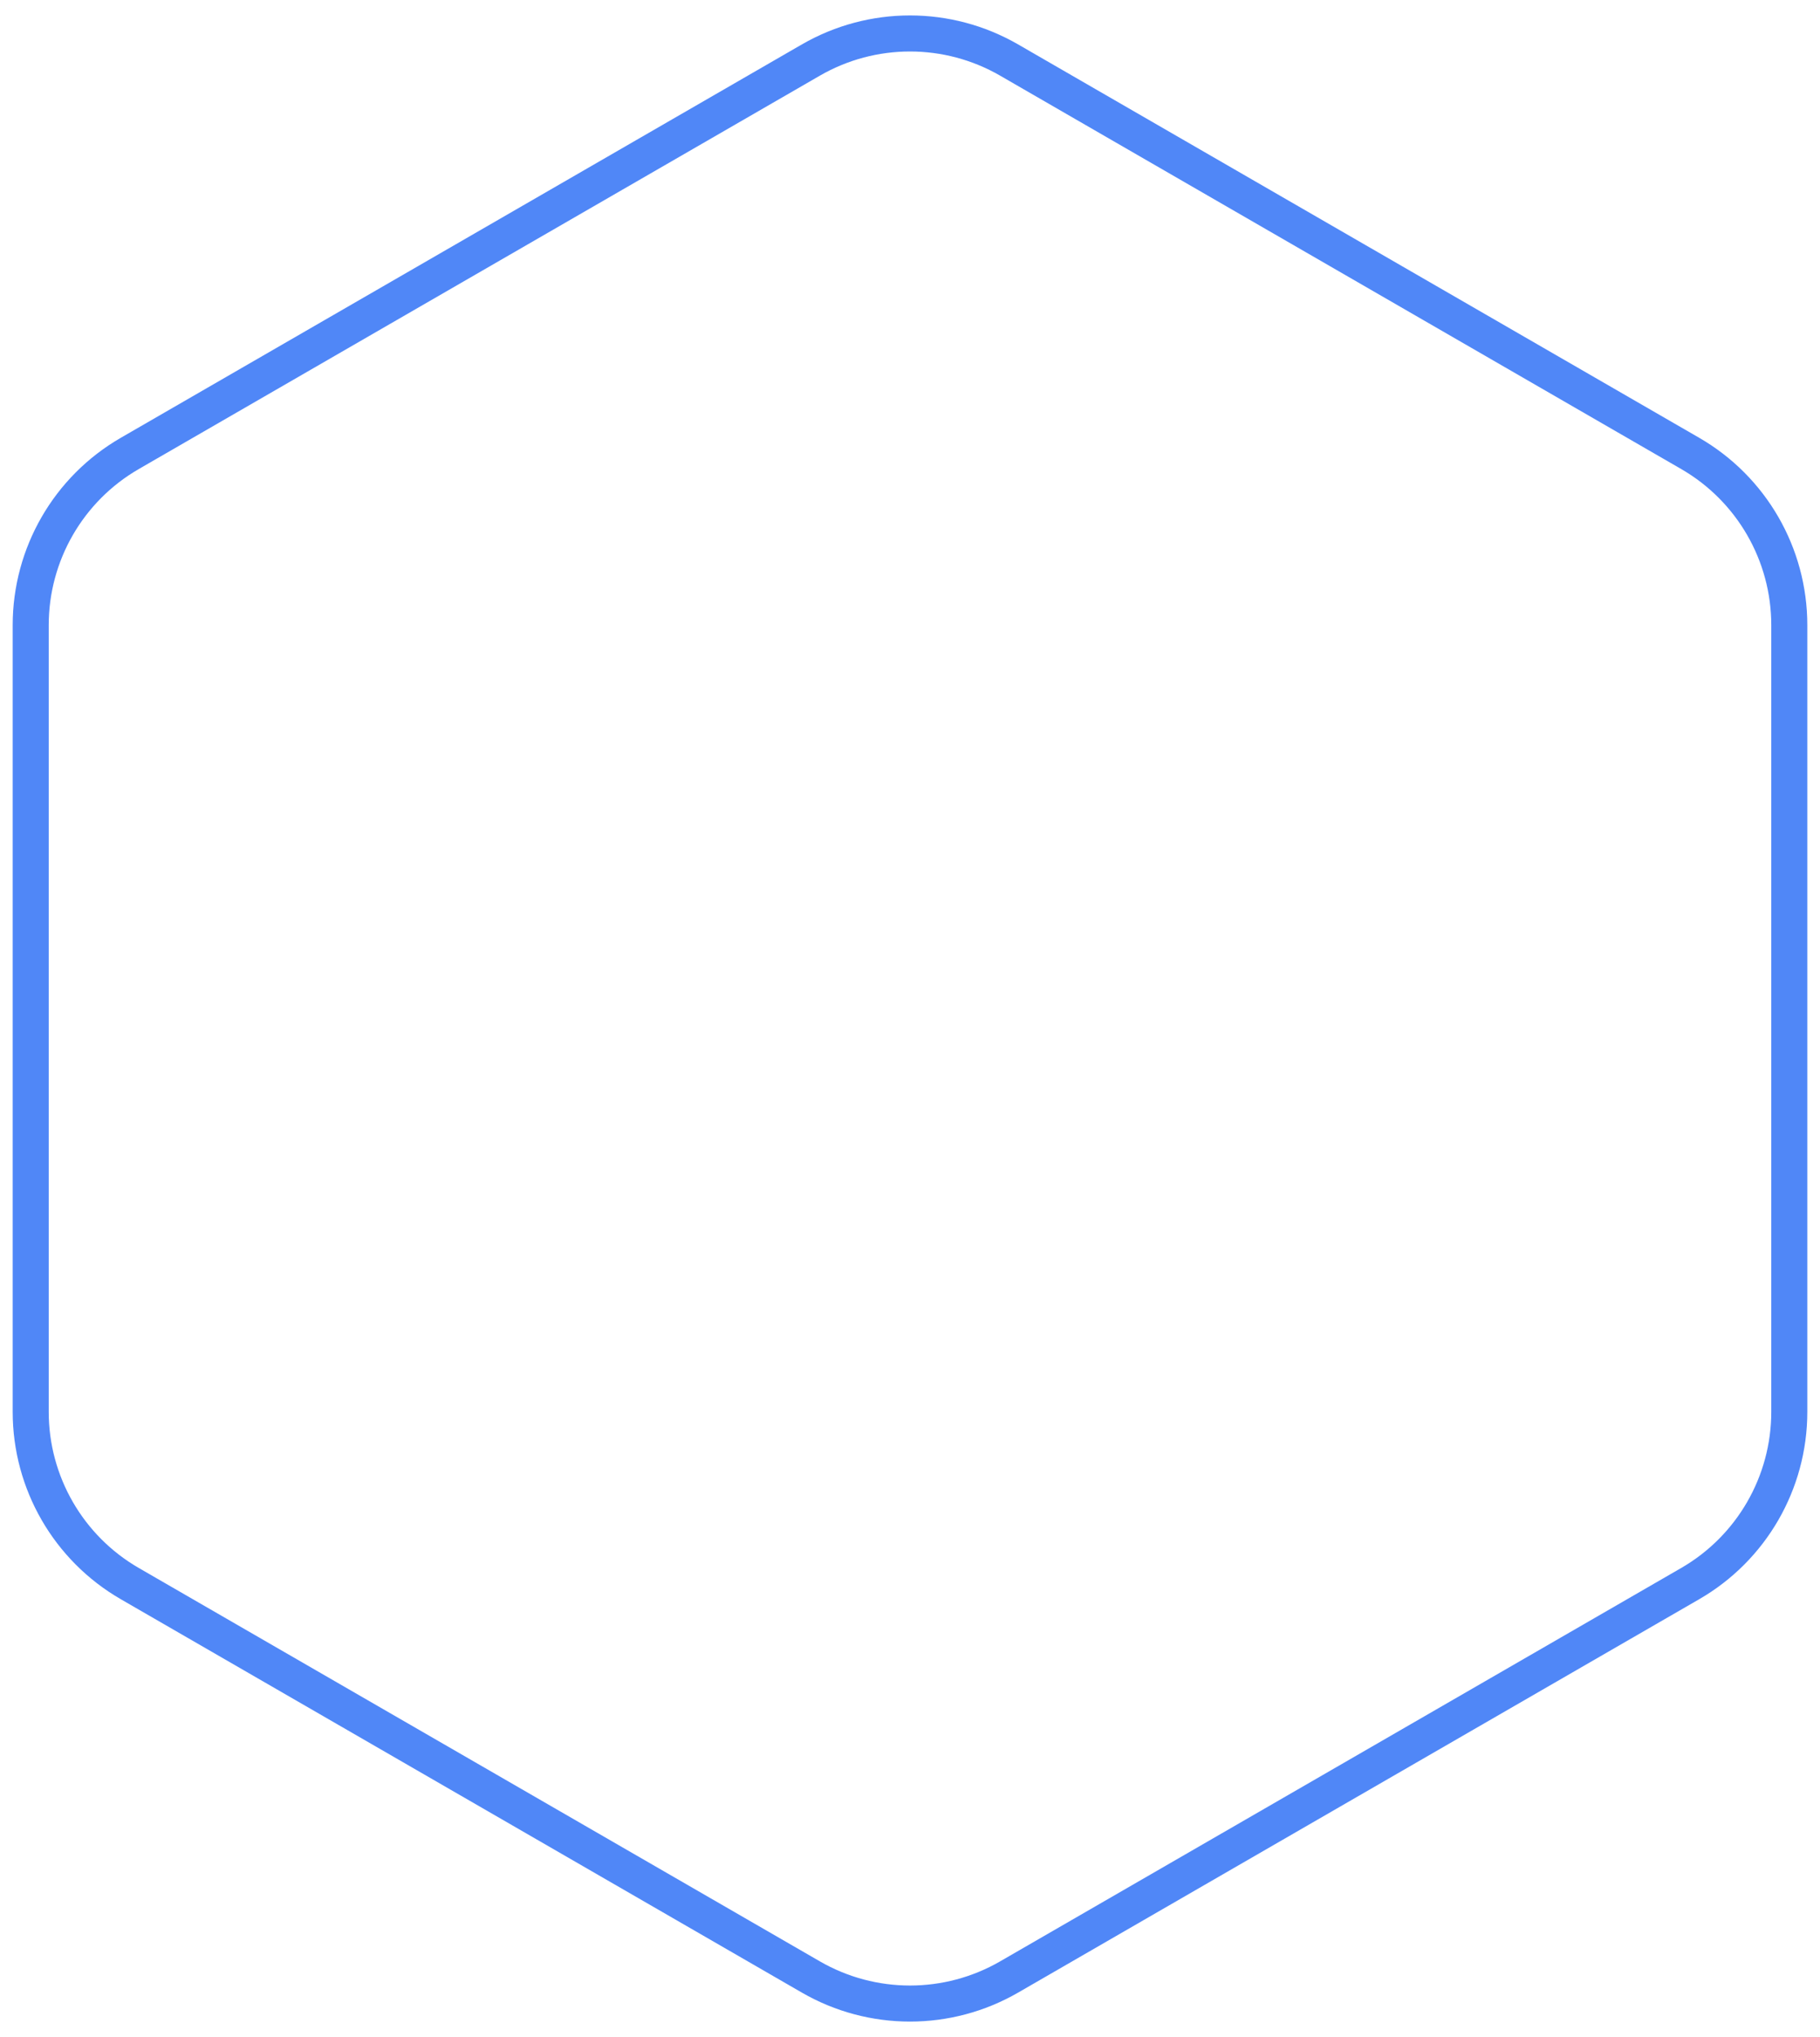<svg width="101" height="113" viewBox="0 0 101 113" fill="none" xmlns="http://www.w3.org/2000/svg">
<path d="M45 3.33C48.403 1.365 52.597 1.365 56 3.33L93.796 25.152C97.2 27.117 99.296 30.748 99.296 34.678V78.322C99.296 82.252 97.2 85.883 93.796 87.848L56 109.67C52.597 111.635 48.403 111.635 45 109.67L7.204 87.848C3.8 85.883 1.704 82.252 1.704 78.322V34.678C1.704 30.748 3.8 27.117 7.204 25.152L45 3.33Z" stroke="#5087F7" stroke-width="2"/>
</svg>
